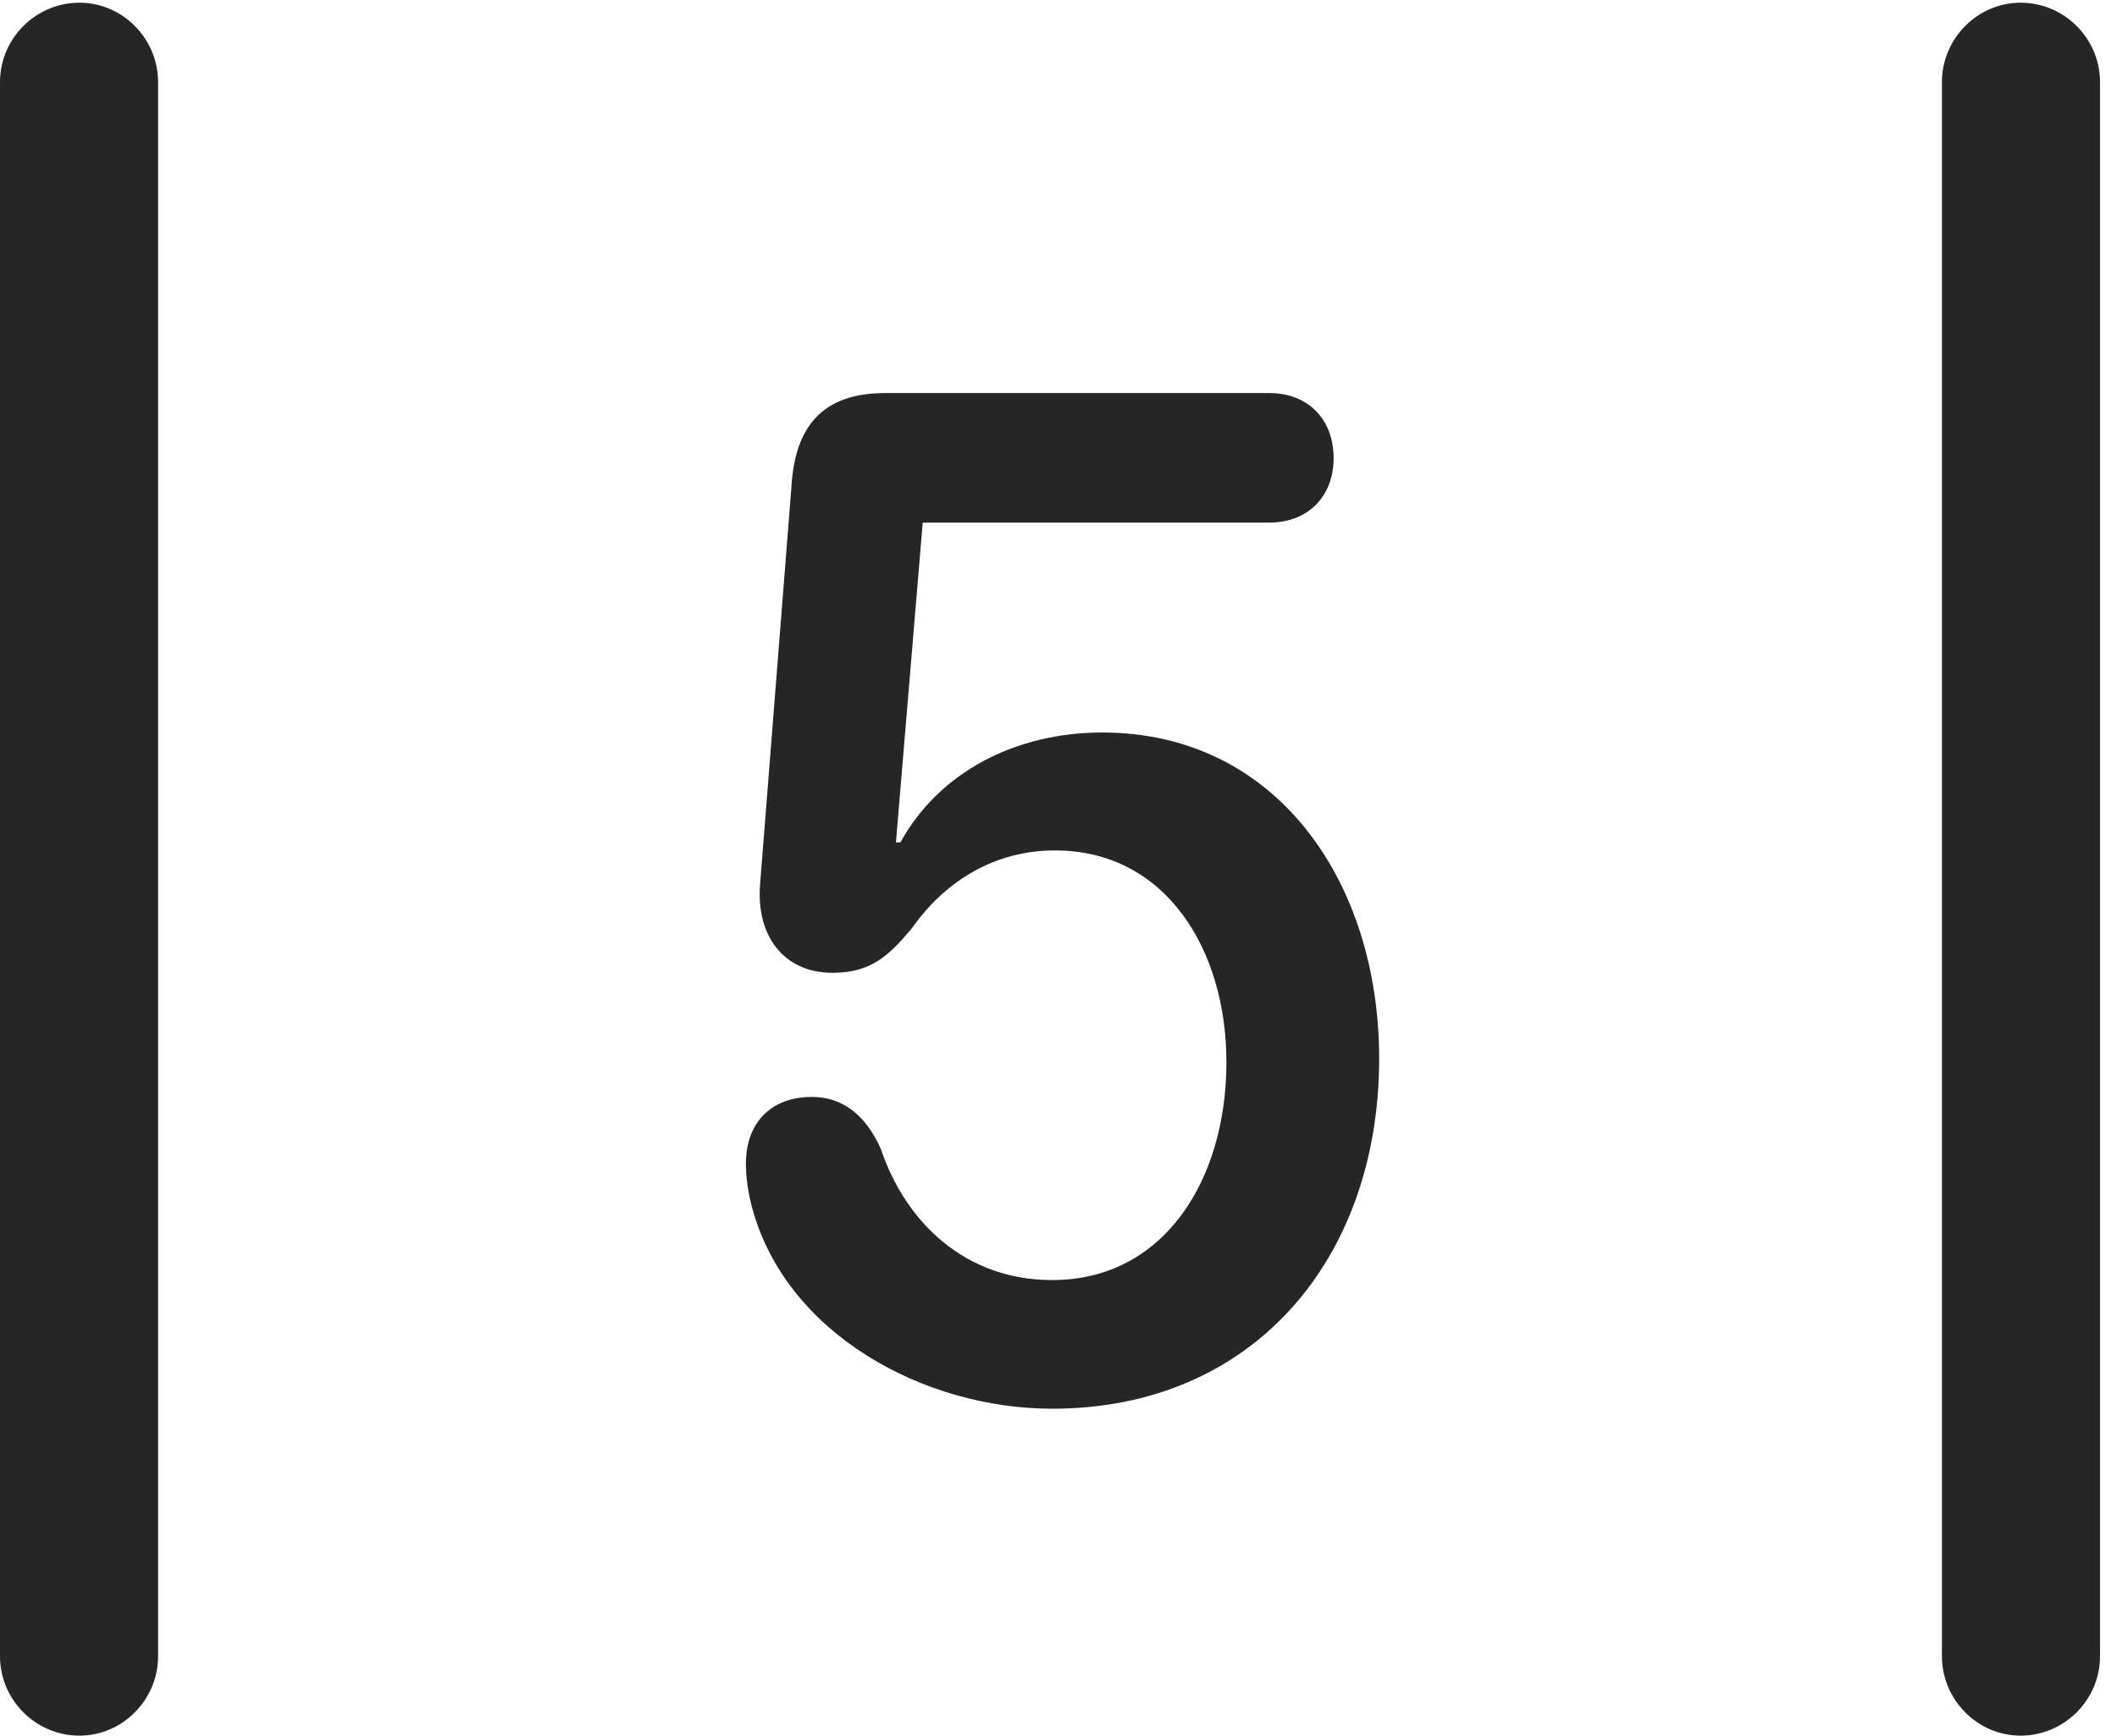 <?xml version="1.0" encoding="UTF-8"?>
<!--Generator: Apple Native CoreSVG 326-->
<!DOCTYPE svg
PUBLIC "-//W3C//DTD SVG 1.1//EN"
       "http://www.w3.org/Graphics/SVG/1.1/DTD/svg11.dtd">
<svg version="1.1" xmlns="http://www.w3.org/2000/svg" xmlns:xlink="http://www.w3.org/1999/xlink" viewBox="0 0 46.289 37.949">
 <g>
  <rect height="37.949" opacity="0" width="46.289" x="0" y="0"/>
  <path d="M0 36.211C0 37.168 0.781 37.949 1.738 37.949C2.676 37.949 3.457 37.168 3.457 36.211L3.457 1.797C3.457 0.84 2.676 0.059 1.738 0.059C0.781 0.059 0 0.84 0 1.797ZM42.461 36.211C42.461 37.168 43.242 37.949 44.18 37.949C45.137 37.949 45.918 37.168 45.918 36.211L45.918 1.797C45.918 0.84 45.137 0.059 44.18 0.059C43.242 0.059 42.461 0.84 42.461 1.797Z" fill="black" fill-opacity="0.85"/>
  <path d="M23.008 30.801C27.402 30.801 30.156 27.52 30.156 23.145C30.156 19.277 27.91 16.016 24.102 16.016C22.188 16.016 20.527 16.895 19.688 18.418L19.59 18.418L20.176 11.426L27.754 11.426C28.594 11.426 29.16 10.859 29.16 10.02C29.16 9.16 28.594 8.594 27.754 8.594L19.355 8.594C18.008 8.594 17.383 9.297 17.305 10.645L16.621 19.316C16.523 20.449 17.129 21.27 18.203 21.27C19.043 21.27 19.434 20.898 19.941 20.293C20.684 19.238 21.777 18.594 23.066 18.594C25.488 18.594 26.816 20.762 26.816 23.223C26.816 25.801 25.449 27.988 23.008 27.988C21.113 27.988 19.805 26.738 19.258 25.117C18.926 24.375 18.418 23.984 17.754 23.984C16.855 23.984 16.309 24.551 16.309 25.449C16.309 25.762 16.367 26.113 16.445 26.406C17.188 29.16 20.195 30.801 23.008 30.801Z" fill="black" fill-opacity="0.85"/>
 </g>
</svg>
